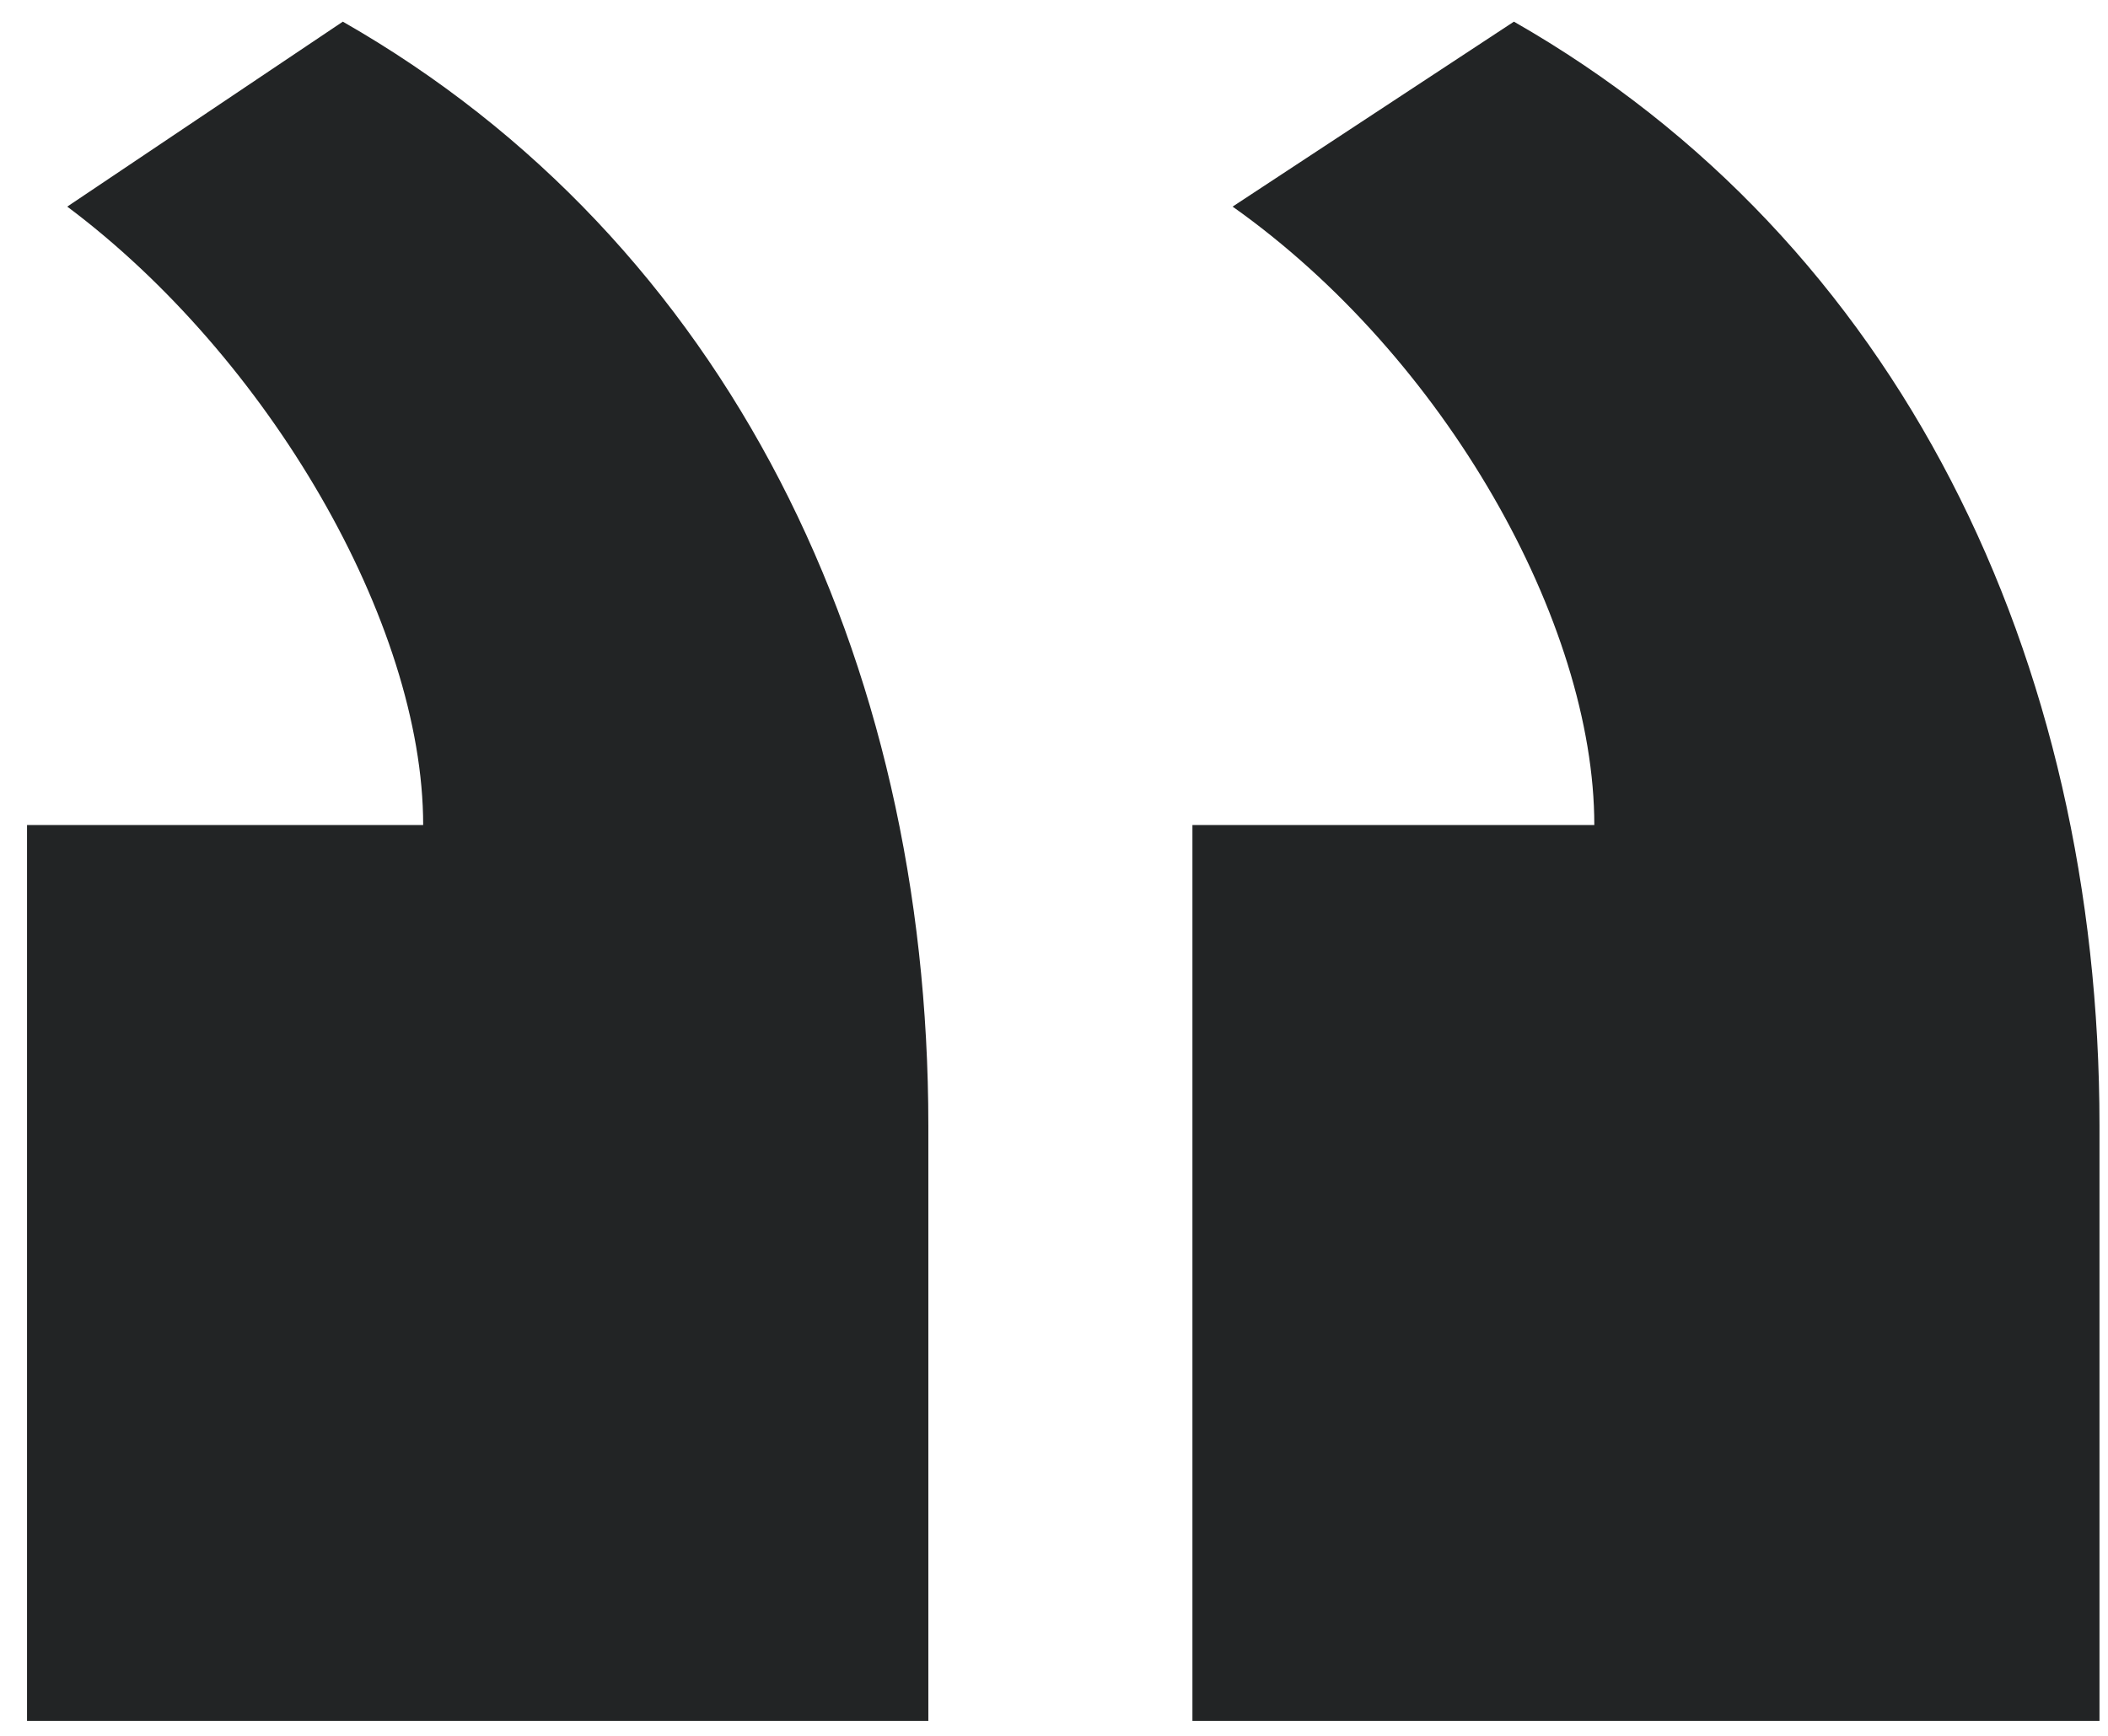 <svg width="51" height="42" xmlns="http://www.w3.org/2000/svg" xmlns:xlink="http://www.w3.org/1999/xlink" xml:space="preserve" overflow="hidden"><g transform="translate(-334 -619)"><path d="M50.346 41.638 28.54 41.638 28.54 27.234C28.54 15.907 33.401 5.838 42.706 0.524L49.373 4.999C44.512 8.635 40.762 15.068 40.762 19.962L50.346 19.962 50.346 41.638ZM22.151 41.638 0.206 41.638 0.206 27.234C0.206 15.907 5.067 5.838 14.373 0.524L21.179 4.999C16.04 8.635 12.428 15.068 12.428 19.962L22.151 19.962 22.151 41.638Z" fill="#222425" transform="matrix(-1 0 0 1 385 619)"/></g></svg>